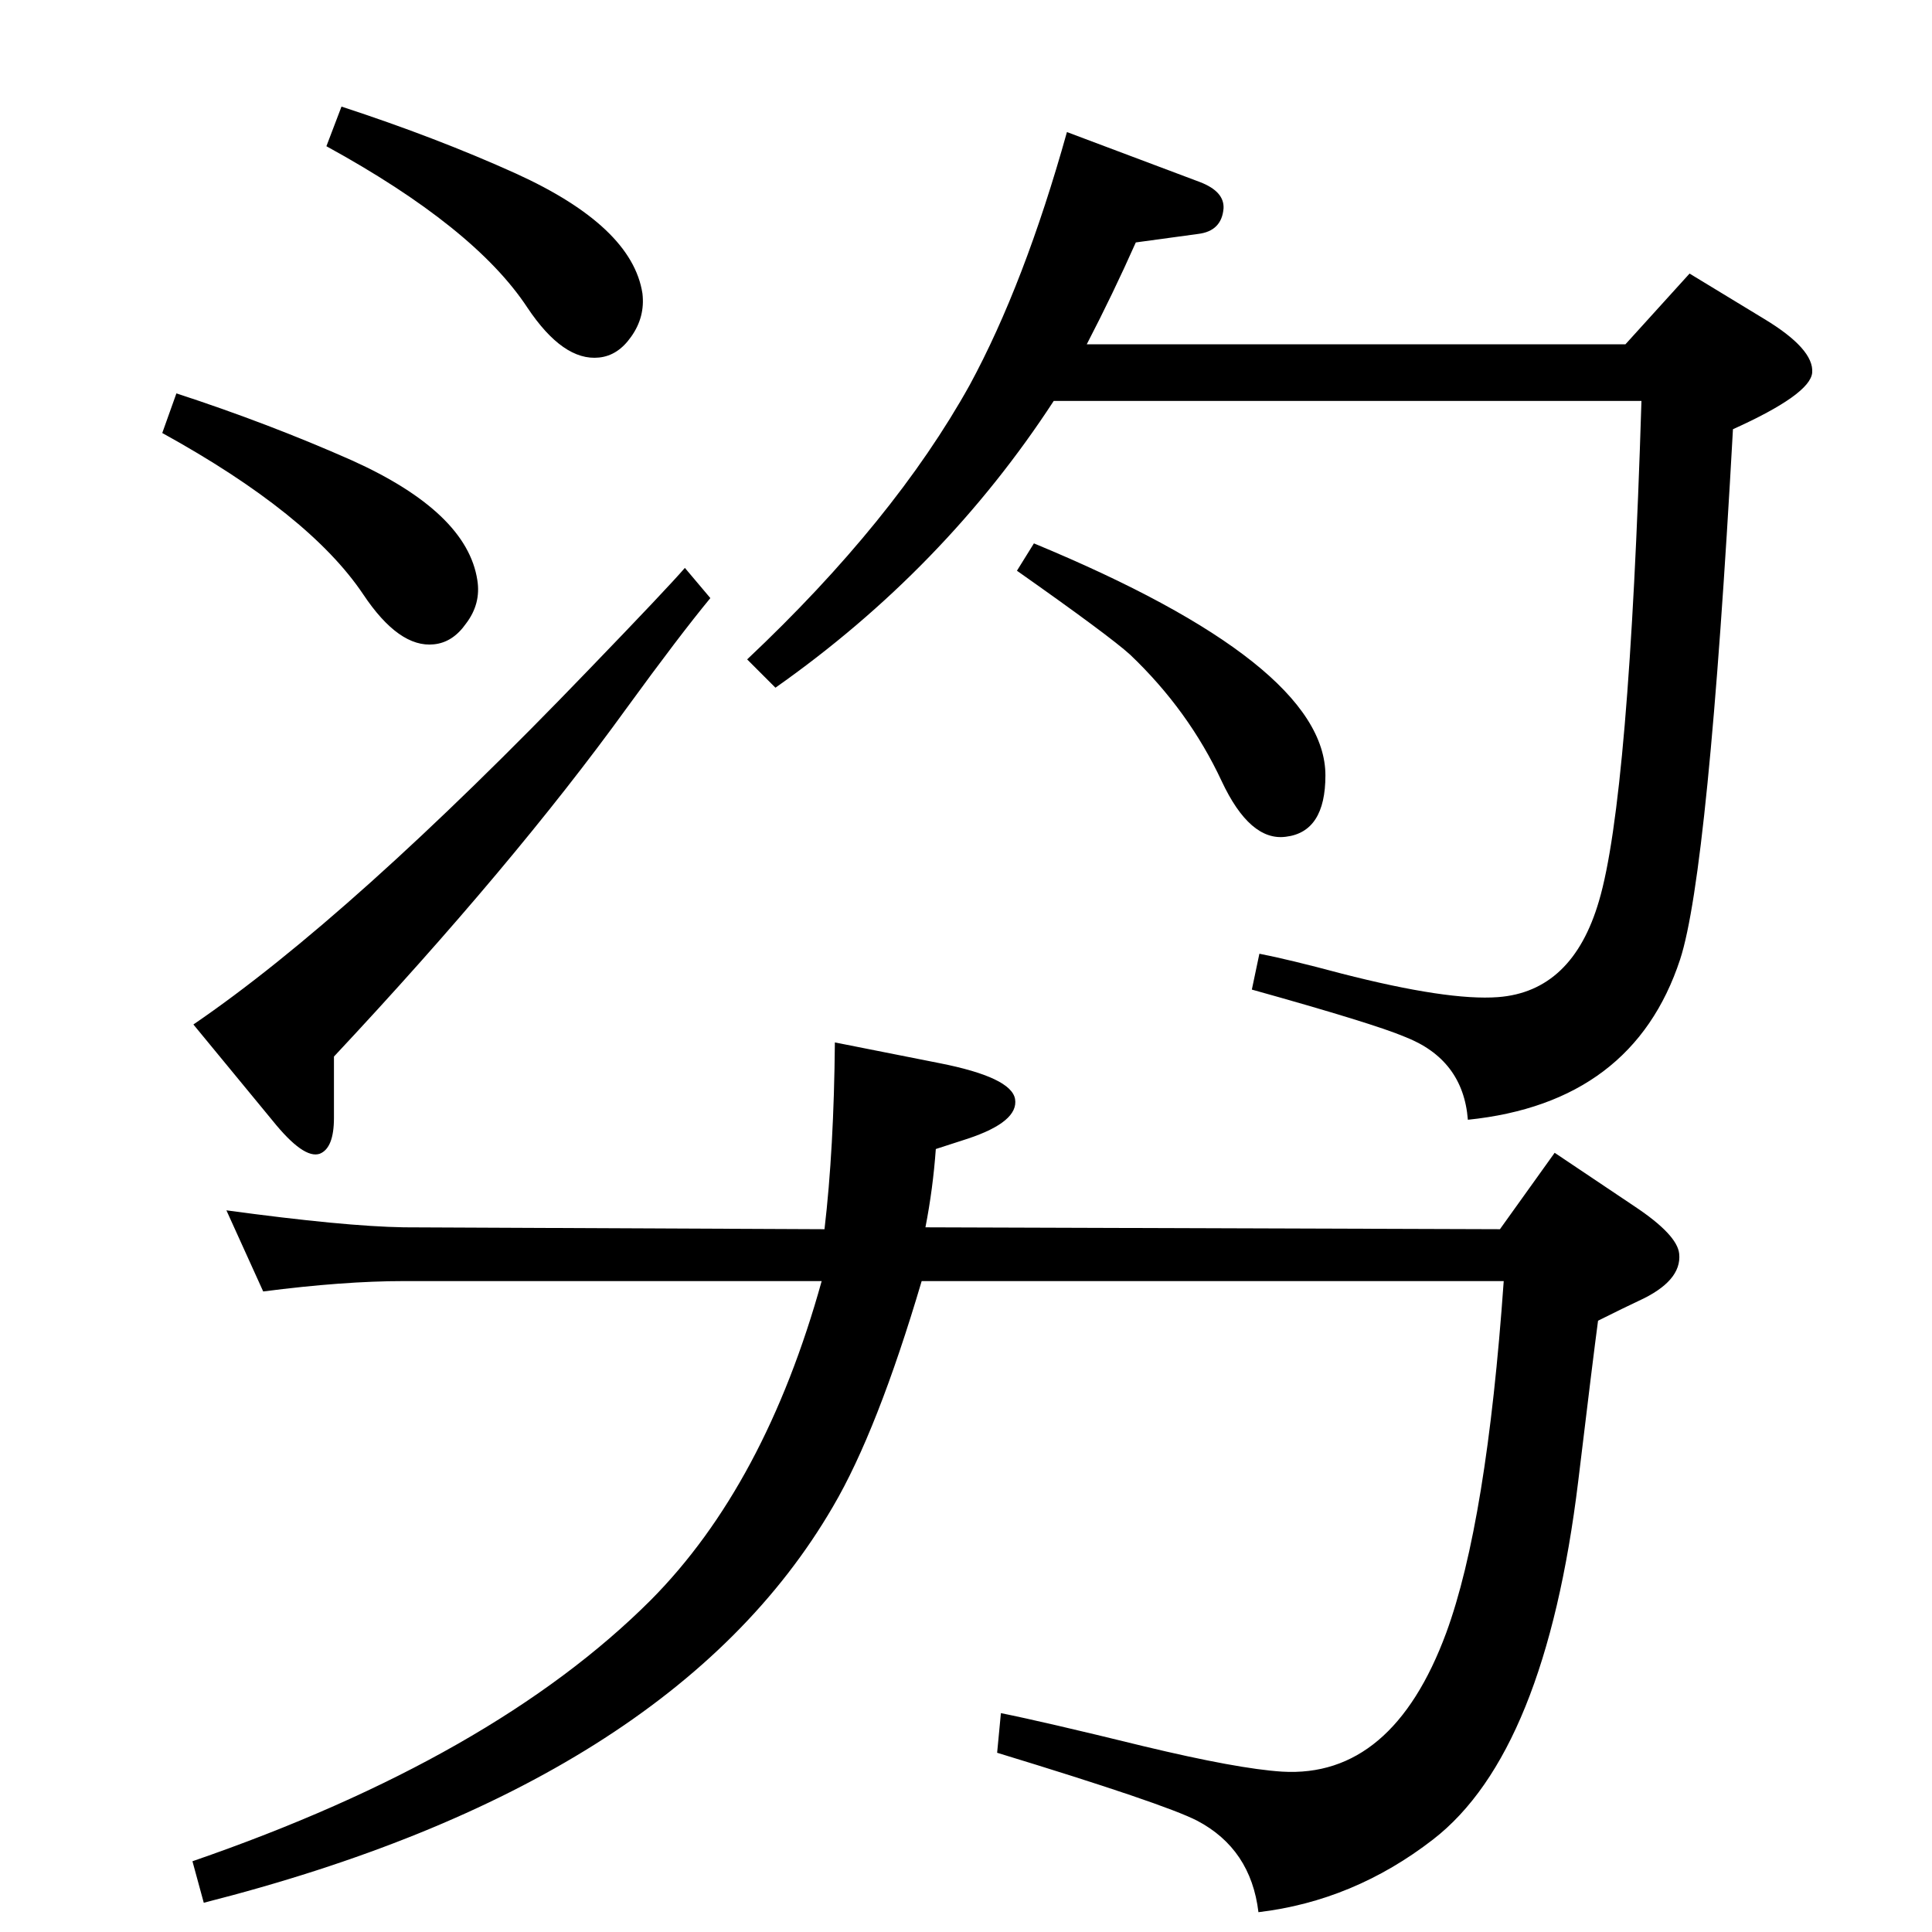<?xml version="1.0" standalone="no"?>
<!DOCTYPE svg PUBLIC "-//W3C//DTD SVG 1.1//EN" "http://www.w3.org/Graphics/SVG/1.1/DTD/svg11.dtd" >
<svg xmlns="http://www.w3.org/2000/svg" xmlns:xlink="http://www.w3.org/1999/xlink" version="1.1" viewBox="0 0 2048 2048">
  <g transform="matrix(1 0 0 -1 0 2048)">
   <path fill="currentColor"
d="M1152 1683h571l68 75l79 -48q53 -32 51 -57q-2 -23 -84 -60q-26 -470 -56 -562q-50 -152 -225 -170q-5 64 -67 88q-33 14 -162 50l8 38q31 -6 87 -21q113 -29 166 -25q79 6 107 102q32 108 45 530h-623q-116 -178 -295 -304l-30 30q156 147 236 291q58 107 103 268
l141 -53q26 -10 25 -28q-2 -24 -27 -27l-66 -9q-24 -54 -52 -108zM1590 745l58 81l85 -57q45 -30 47 -50q3 -29 -43 -50q-15 -7 -43 -21q-5 -37 -21 -170q-35 -288 -154 -380q-84 -65 -185 -77q-8 67 -65 97q-35 18 -212 72l4 42q45 -9 151 -35q100 -24 147 -27
q117 -7 174 147q43 117 61 373h-617q-47 -159 -94 -239q-171 -294 -667 -420l-12 44q319 110 486 277q121 122 181 338h-443q-64 0 -149 -11l-39 86q125 -17 188 -18l446 -2q10 85 11 198l111 -22q76 -15 80 -38q4 -24 -50 -42l-34 -11q-3 -42 -11 -83zM362 1935
q101 -33 185 -71q123 -56 134 -127q3 -25 -12 -46q-14 -20 -34 -22q-38 -4 -76 53q-56 85 -213 171zM187 1631q98 -32 186 -71q122 -55 133 -127q4 -25 -12 -46q-14 -20 -34 -22q-37 -4 -75 53q-57 85 -213 171zM726 1446l27 -32q-33 -40 -89 -117q-120 -166 -310 -369v-65
q0 -32 -15 -38q-17 -6 -50 35l-84 102q167 114 419 376q83 86 102 108zM1096 1472q309 -128 309 -246q0 -60 -42 -65q-38 -5 -68 59q-35 75 -97 134q-22 20 -120 89z" />
  </g>

</svg>
